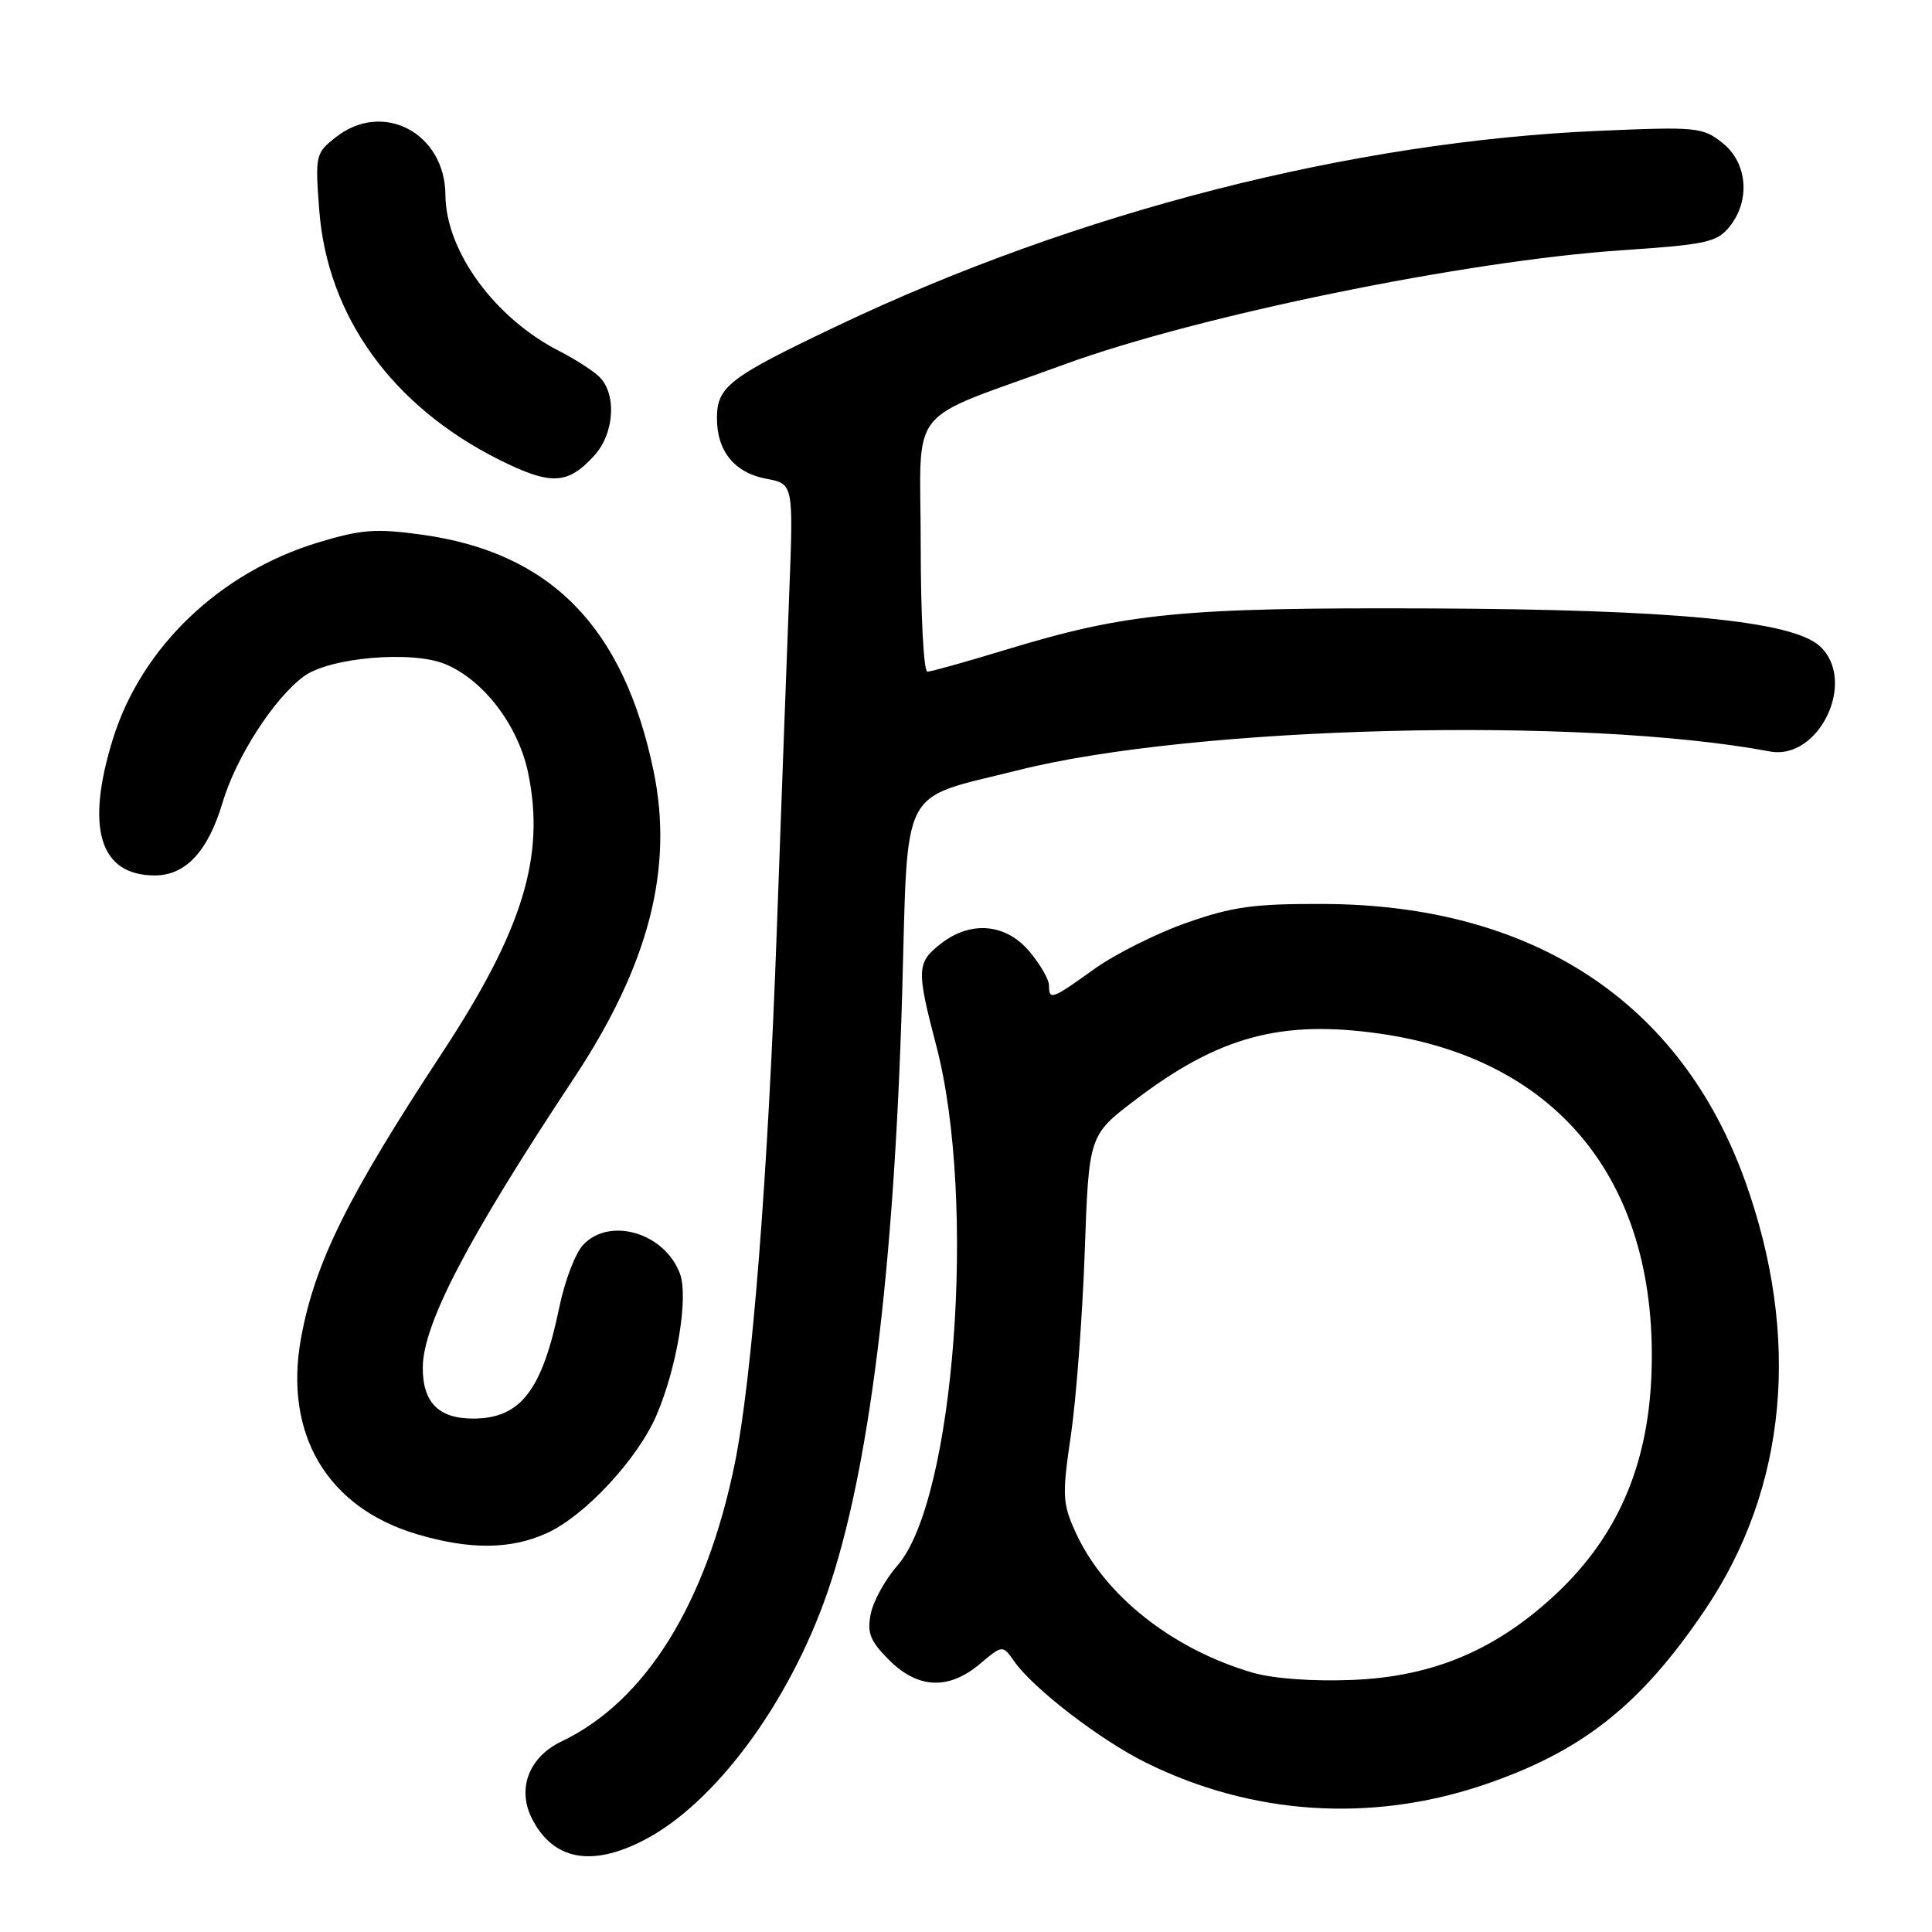 <?xml version="1.0" encoding="UTF-8" standalone="no"?>
<!DOCTYPE svg PUBLIC "-//W3C//DTD SVG 1.1//EN" "http://www.w3.org/Graphics/SVG/1.1/DTD/svg11.dtd" >
<svg xmlns="http://www.w3.org/2000/svg" xmlns:xlink="http://www.w3.org/1999/xlink" version="1.1" viewBox="0 0 256 256">
 <g >
 <path fill="currentColor"
d=" M 85.21 243.89 C 94.62 239.09 104.48 225.84 109.61 211.08 C 115.13 195.20 118.48 168.41 119.54 131.71 C 120.35 103.48 119.01 106.05 134.93 102.05 C 158.26 96.18 209.62 94.90 234.51 99.57 C 241.08 100.80 246.12 90.13 241.11 85.60 C 237.42 82.26 221.80 80.76 189.50 80.62 C 156.61 80.49 149.29 81.20 133.13 86.14 C 127.97 87.71 123.36 89.00 122.88 89.00 C 122.39 89.00 122.00 81.45 122.00 72.22 C 122.00 53.18 119.68 56.10 141.00 48.30 C 158.68 41.83 194.21 34.55 214.91 33.16 C 226.07 32.41 227.50 32.10 229.16 30.05 C 231.97 26.58 231.56 21.59 228.25 18.95 C 225.63 16.86 224.85 16.78 212.00 17.33 C 179.19 18.73 142.78 28.04 111.05 43.13 C 96.56 50.02 95.00 51.22 95.00 55.43 C 95.00 59.80 97.33 62.65 101.55 63.44 C 105.14 64.12 105.14 64.12 104.57 78.81 C 104.26 86.89 103.52 106.78 102.94 123.00 C 101.76 155.89 99.65 182.72 97.36 193.94 C 93.56 212.54 85.51 225.45 74.42 230.74 C 70.06 232.82 68.46 237.05 70.52 241.04 C 73.31 246.44 78.32 247.41 85.21 243.89 Z  M 196.43 236.56 C 209.59 232.14 217.41 225.96 225.99 213.21 C 236.81 197.14 238.66 177.18 231.24 156.50 C 222.74 132.80 203.19 119.92 175.50 119.78 C 166.21 119.74 163.37 120.12 157.27 122.26 C 153.29 123.65 147.78 126.41 145.01 128.39 C 139.38 132.44 139.00 132.58 139.00 130.58 C 139.00 129.79 137.83 127.77 136.41 126.08 C 133.27 122.35 128.60 121.95 124.63 125.07 C 121.46 127.57 121.42 128.47 124.07 138.59 C 129.45 159.20 126.48 198.83 118.90 207.46 C 117.30 209.28 115.72 212.15 115.38 213.84 C 114.87 216.38 115.30 217.45 117.81 219.96 C 121.63 223.78 125.71 223.96 129.85 220.47 C 132.85 217.95 132.85 217.95 134.39 220.14 C 136.90 223.73 145.82 230.59 151.86 233.57 C 165.85 240.49 181.57 241.54 196.43 236.56 Z  M 72.50 203.13 C 77.53 200.83 84.51 193.31 87.00 187.50 C 89.72 181.15 91.26 171.81 90.08 168.72 C 88.03 163.33 80.76 161.20 77.25 164.97 C 76.24 166.05 74.83 169.74 74.12 173.18 C 71.85 184.20 69.01 187.91 62.82 187.97 C 58.15 188.01 55.99 185.86 56.02 181.18 C 56.06 175.44 61.97 164.11 76.06 142.85 C 85.99 127.84 89.29 115.07 86.59 102.10 C 82.61 83.04 72.97 73.22 55.92 70.85 C 49.77 70.00 47.88 70.15 42.13 71.89 C 29.12 75.84 18.76 85.75 14.98 97.86 C 11.28 109.72 13.20 116.00 20.51 116.00 C 24.61 116.00 27.57 112.80 29.51 106.29 C 31.27 100.34 36.33 92.50 40.26 89.62 C 43.67 87.11 54.59 86.17 59.00 88.00 C 64.08 90.10 68.68 96.14 69.98 102.41 C 72.28 113.46 69.26 123.26 58.59 139.50 C 46.06 158.56 41.73 167.30 39.90 177.24 C 37.55 189.98 43.34 199.78 55.29 203.30 C 62.32 205.38 67.70 205.32 72.50 203.13 Z  M 78.75 60.36 C 81.49 57.35 81.74 51.96 79.25 49.78 C 78.29 48.93 76.01 47.49 74.19 46.56 C 65.58 42.20 59.07 33.30 59.02 25.83 C 58.97 17.62 50.73 13.27 44.50 18.18 C 41.81 20.29 41.75 20.56 42.30 27.82 C 43.37 41.91 51.96 53.82 66.17 60.93 C 73.01 64.34 75.22 64.24 78.75 60.36 Z  M 166.00 221.64 C 155.31 218.53 146.26 211.35 142.48 202.95 C 140.78 199.19 140.73 198.10 141.90 190.17 C 142.60 185.40 143.42 174.51 143.73 165.96 C 144.28 150.43 144.28 150.43 150.41 145.76 C 161.49 137.33 169.77 135.09 182.89 136.97 C 206.79 140.41 219.92 157.05 218.81 182.50 C 218.29 194.33 214.25 203.58 206.36 211.04 C 198.39 218.58 189.94 222.18 179.17 222.60 C 173.95 222.81 168.71 222.43 166.00 221.64 Z "/>
</g>
</svg>